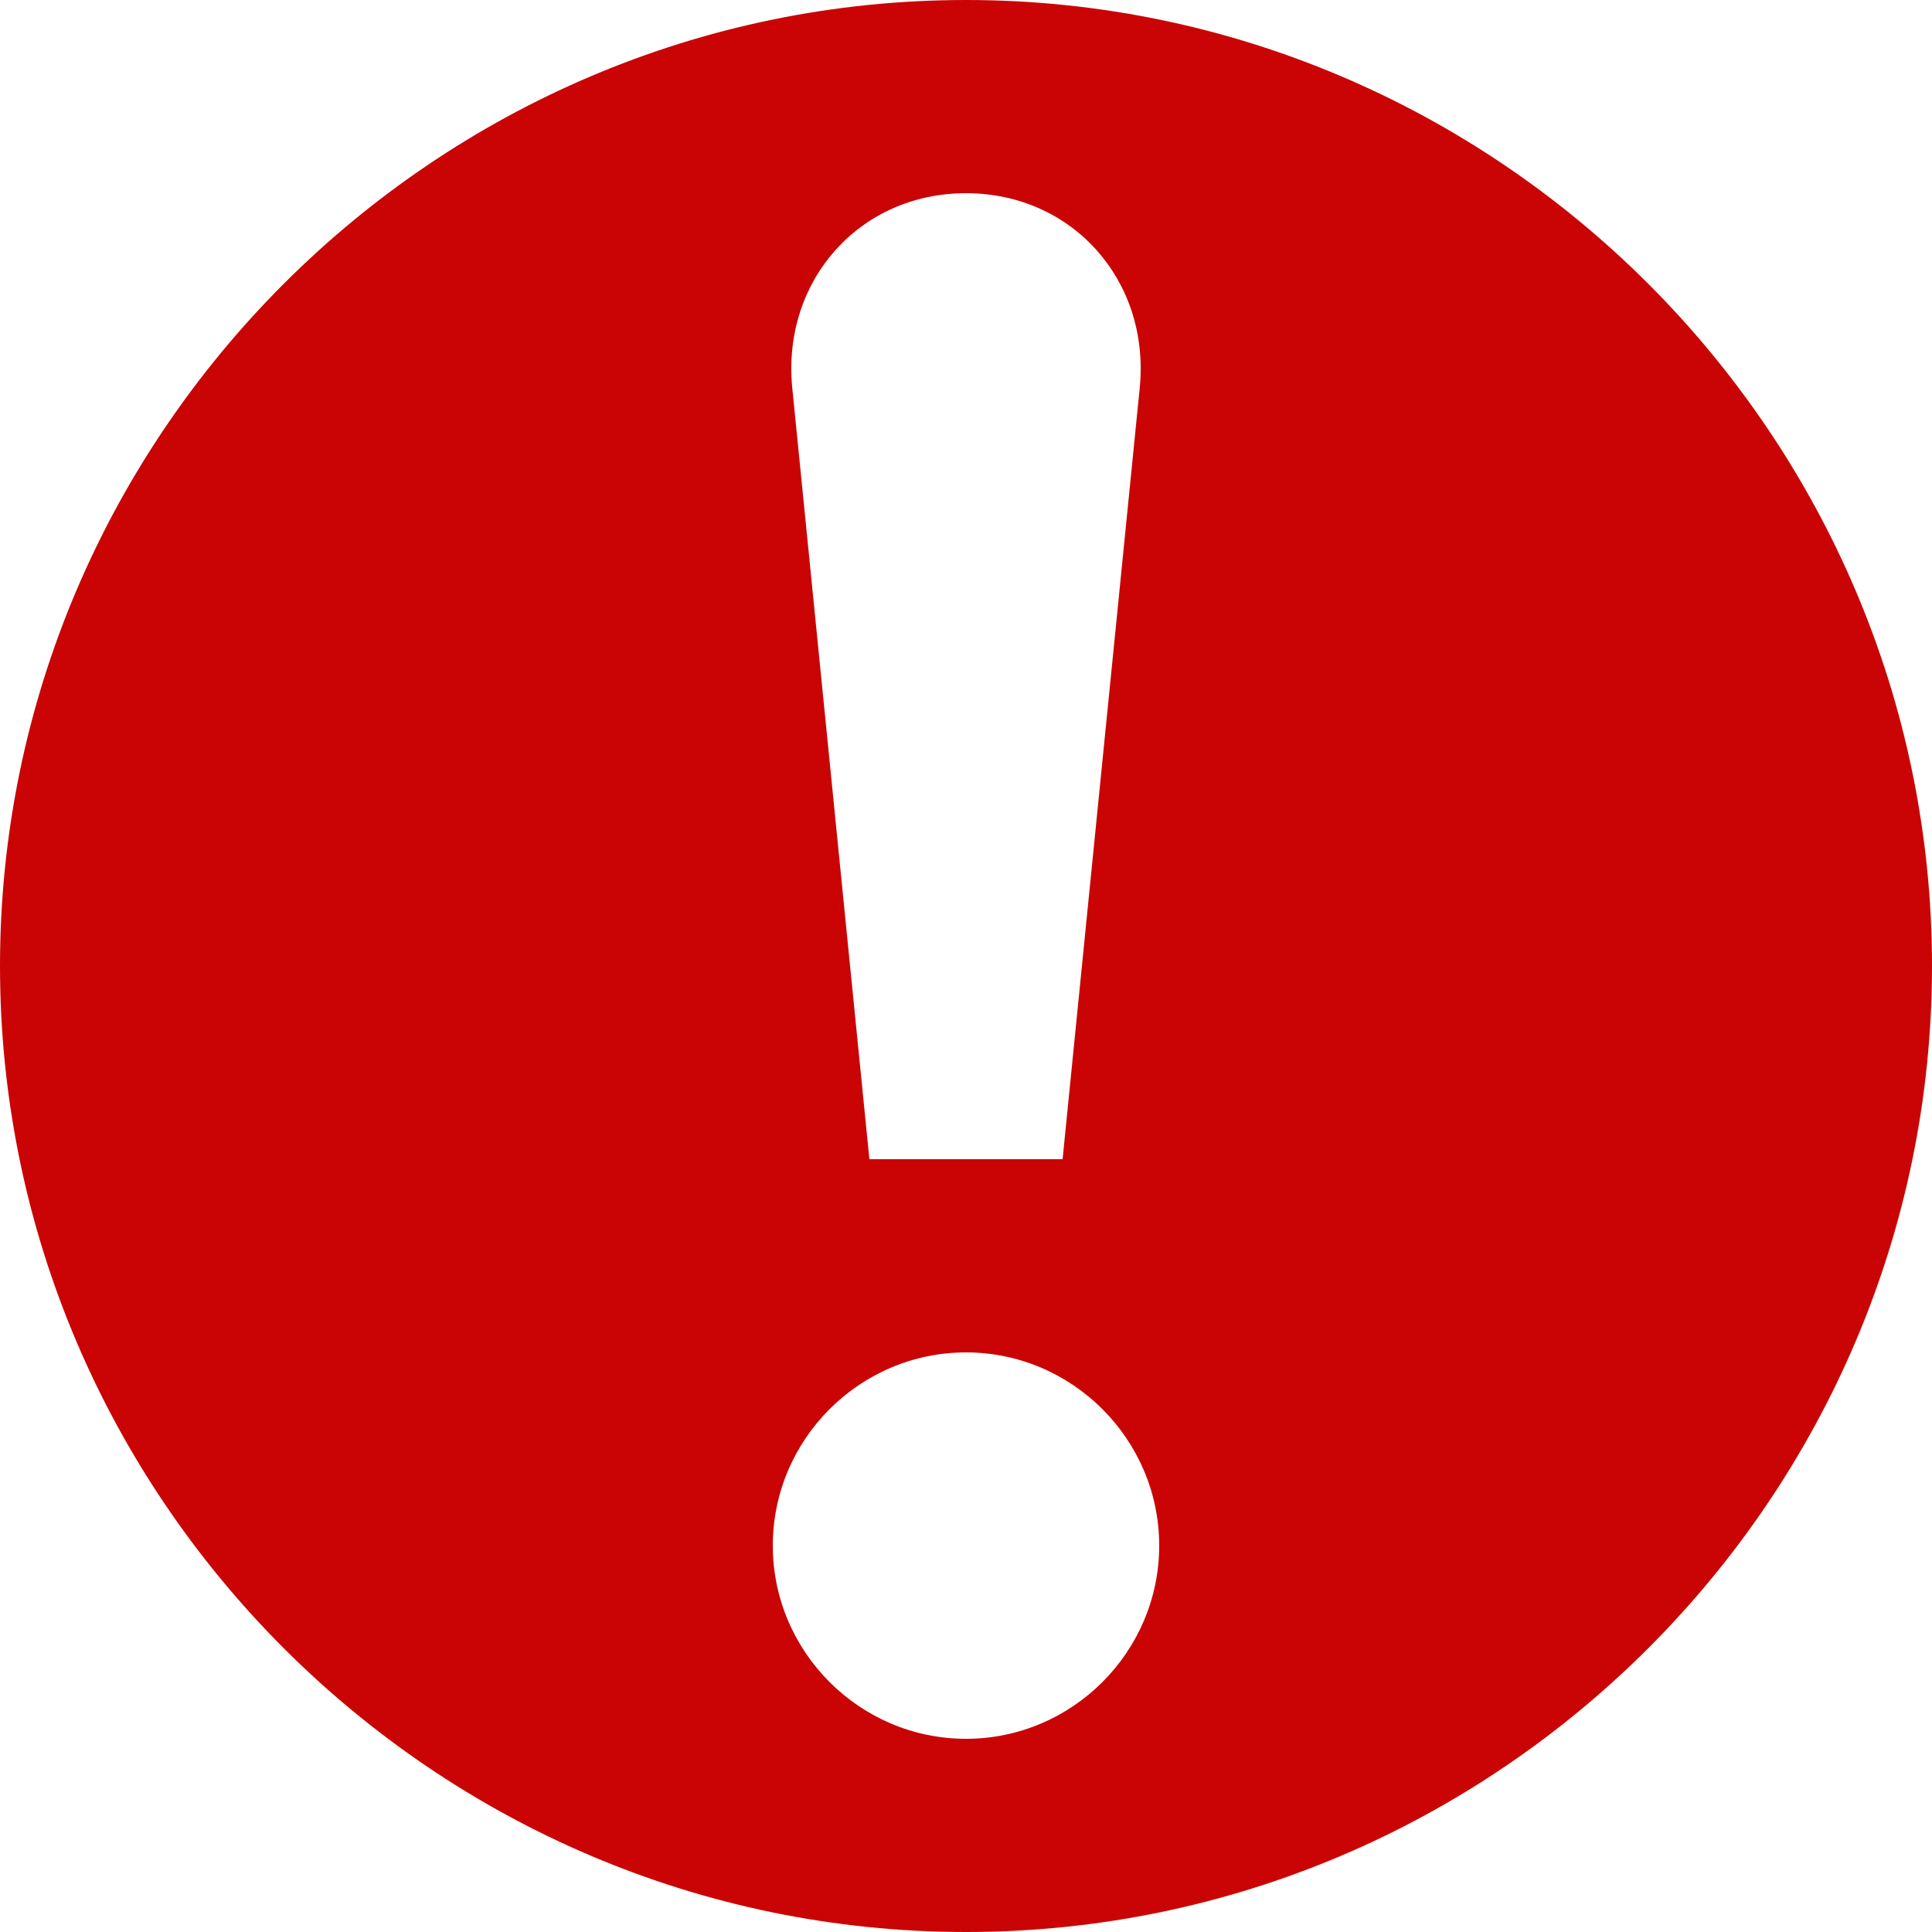 <svg xmlns="http://www.w3.org/2000/svg" viewBox="0 0 512 512" xmlns:v="https://vecta.io/nano" fill="#ca0404"><path d="M256 0C115.2 0 0 115.2 0 256s115.2 256 256 256 256-115.2 256-256S396.8 0 256 0zm0 51.2c28.16 0 48.64 23.04 46.08 51.2L281.6 307.2h-51.2l-20.48-204.8c-2.56-28.16 17.92-51.2 46.08-51.2zm0 409.6c-28.16 0-51.2-23.04-51.2-51.2s23.04-51.2 51.2-51.2 51.2 23.04 51.2 51.2-23.04 51.2-51.2 51.2z"/></svg>